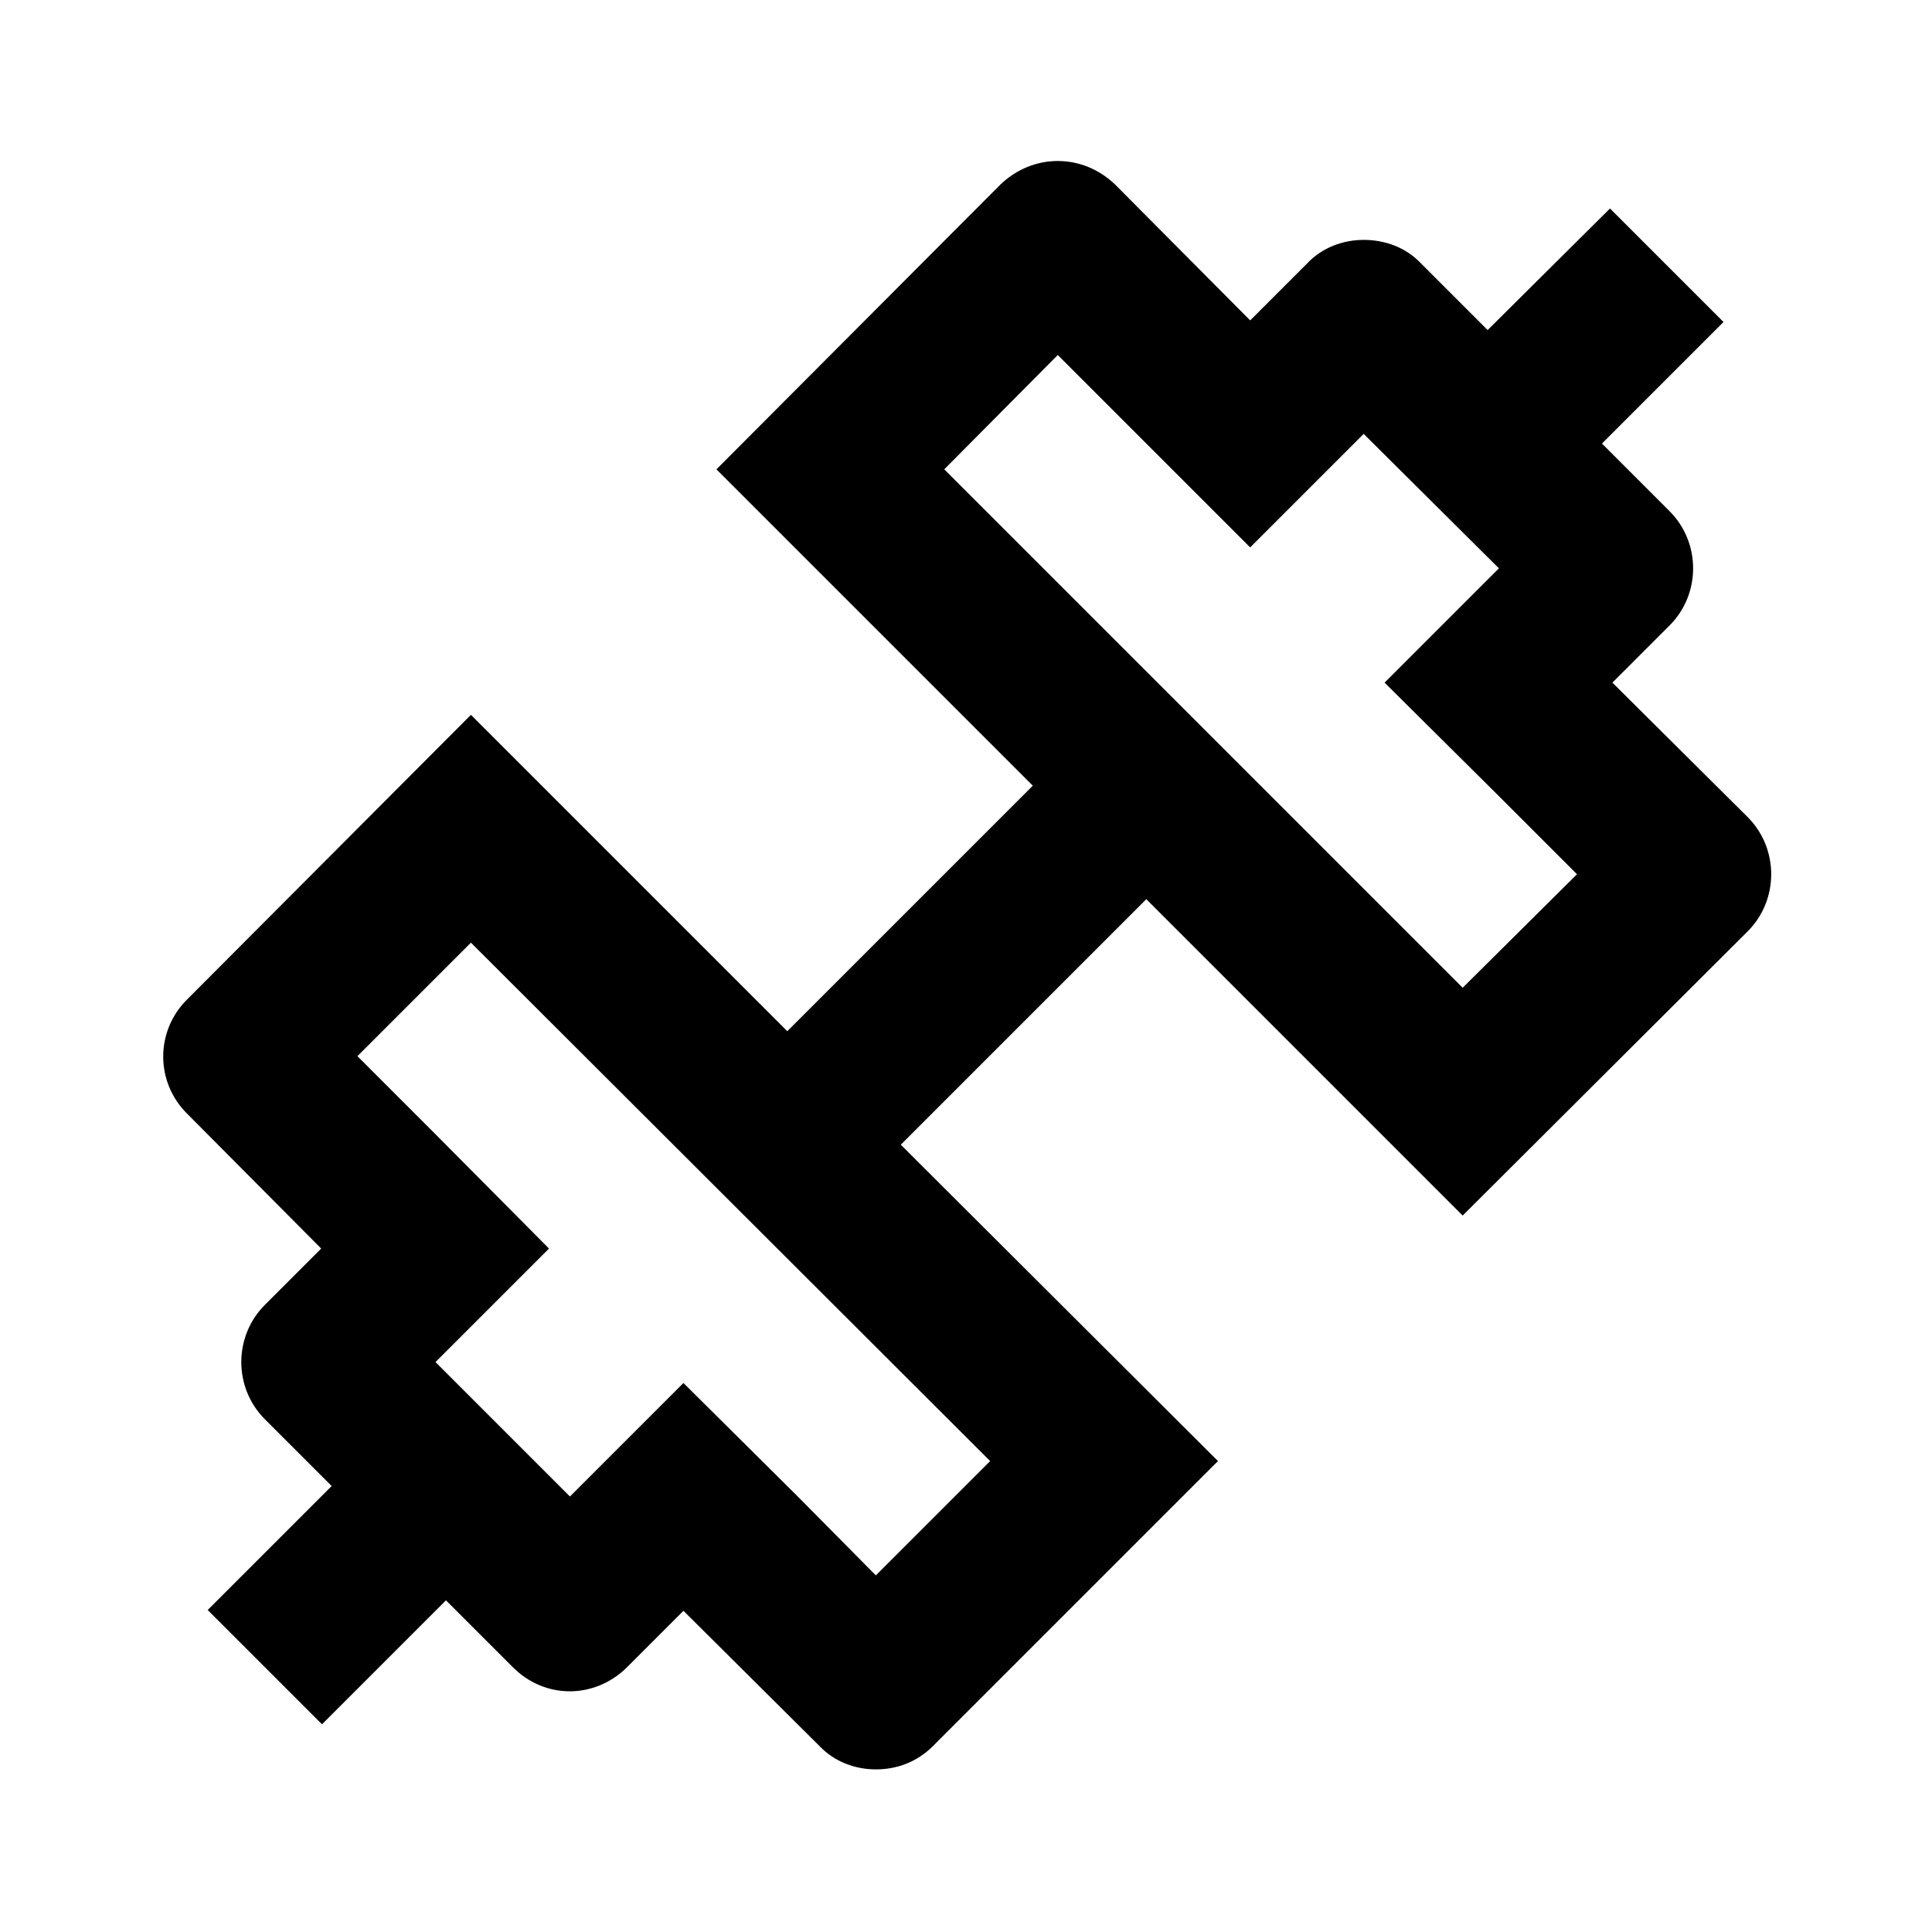 <?xml version="1.0" encoding="iso-8859-1"?>
<!-- Generator: Adobe Illustrator 24.1.2, SVG Export Plug-In . SVG Version: 6.00 Build 0)  -->
<svg version="1.1" id="fitness-health-club-layer" xmlns="http://www.w3.org/2000/svg" xmlns:xlink="http://www.w3.org/1999/xlink"
	 x="0px" y="0px" viewBox="0 0 24 24" style="enable-background:new 0 0 24 24;" xml:space="preserve">
<g id="fitness-health-club_1_">
	<rect style="fill:none;" width="24" height="24"/>
	<path d="M21.71,10.15l-1.68-1.67l0.71-0.71c0.39-0.39,0.39-1.03,0-1.42L19.9,5.51L21.41,4L20,2.59L18.48,4.1l-0.83-0.83
		c-0.19-0.2-0.45-0.29-0.71-0.29c-0.25,0-0.51,0.09-0.7,0.29l-0.71,0.71l-1.68-1.69C13.65,2.1,13.4,2,13.14,2s-0.51,0.1-0.71,0.29
		L8.9,5.83l3.93,3.93l-3.05,3.05L5.85,8.88l-3.53,3.54c-0.39,0.39-0.39,1.02,0,1.41l1.67,1.68l-0.7,0.7c-0.39,0.39-0.39,1.03,0,1.42
		l0.83,0.83L2.58,20L4,21.42l1.54-1.54l0.83,0.83c0.2,0.2,0.45,0.3,0.71,0.3c0.25,0,0.51-0.1,0.71-0.3l0.7-0.7l1.69,1.68
		c0.19,0.2,0.45,0.29,0.7,0.29c0.26,0,0.51-0.09,0.71-0.29l3.54-3.54l-3.94-3.93l3.05-3.05l3.93,3.93l3.54-3.53
		C22.1,11.18,22.1,10.54,21.71,10.15z M12.3,18.15l-1.42,1.42l-0.97-0.98l-1.42-1.41l-1.41,1.41l-1.67-1.67l1.41-1.41l-1.41-1.42
		l-0.97-0.97l1.41-1.41L12.3,18.15z M18.17,12.27l-6.44-6.44l1.41-1.42l0.98,0.98l1.41,1.41l1.41-1.41l1.68,1.67L17.2,8.48
		l1.42,1.41l0.97,0.97L18.17,12.27z"/>
</g>
</svg>
